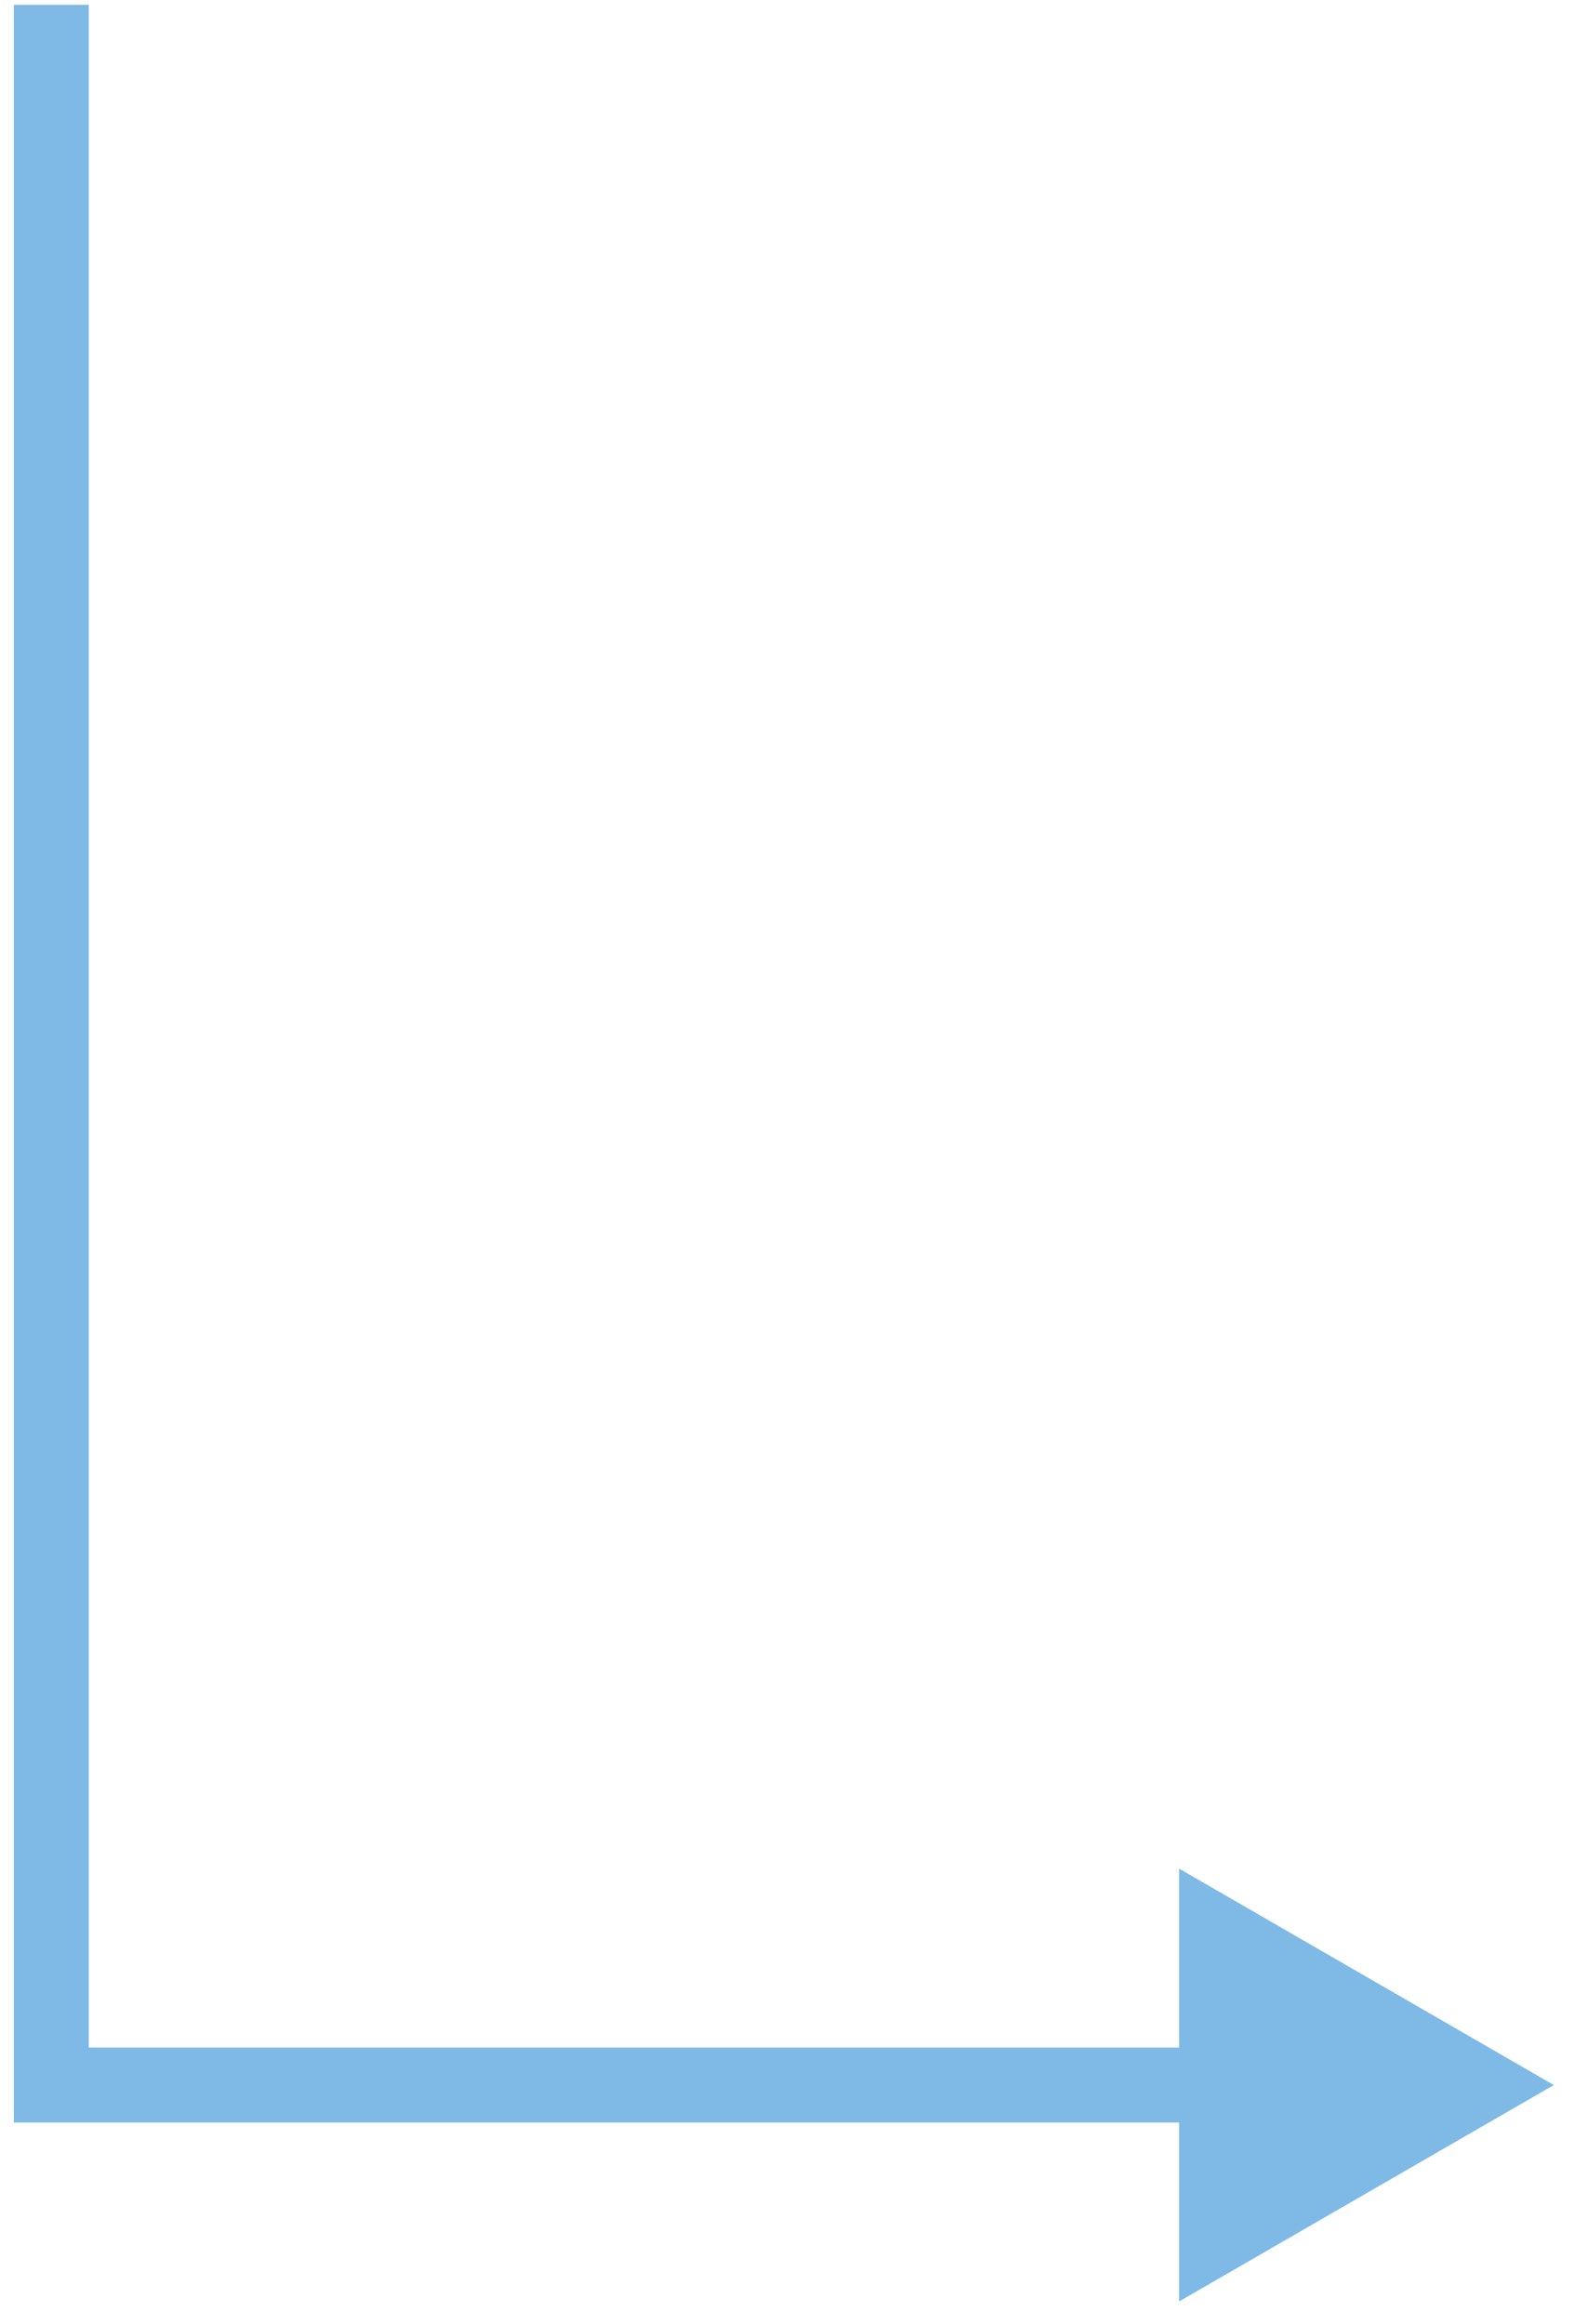 <svg width="63" height="93" viewBox="0 0 63 93" fill="none" xmlns="http://www.w3.org/2000/svg">
<path opacity="0.5" d="M2.053 83.427H0.553V84.927H2.053V83.427ZM62.193 83.427L47.193 74.766V92.087L62.193 83.427ZM0.553 0.191V83.427H3.553V0.191H0.553ZM2.053 84.927H48.693V81.927H2.053V84.927Z" fill="#0076CE"/>
</svg>
